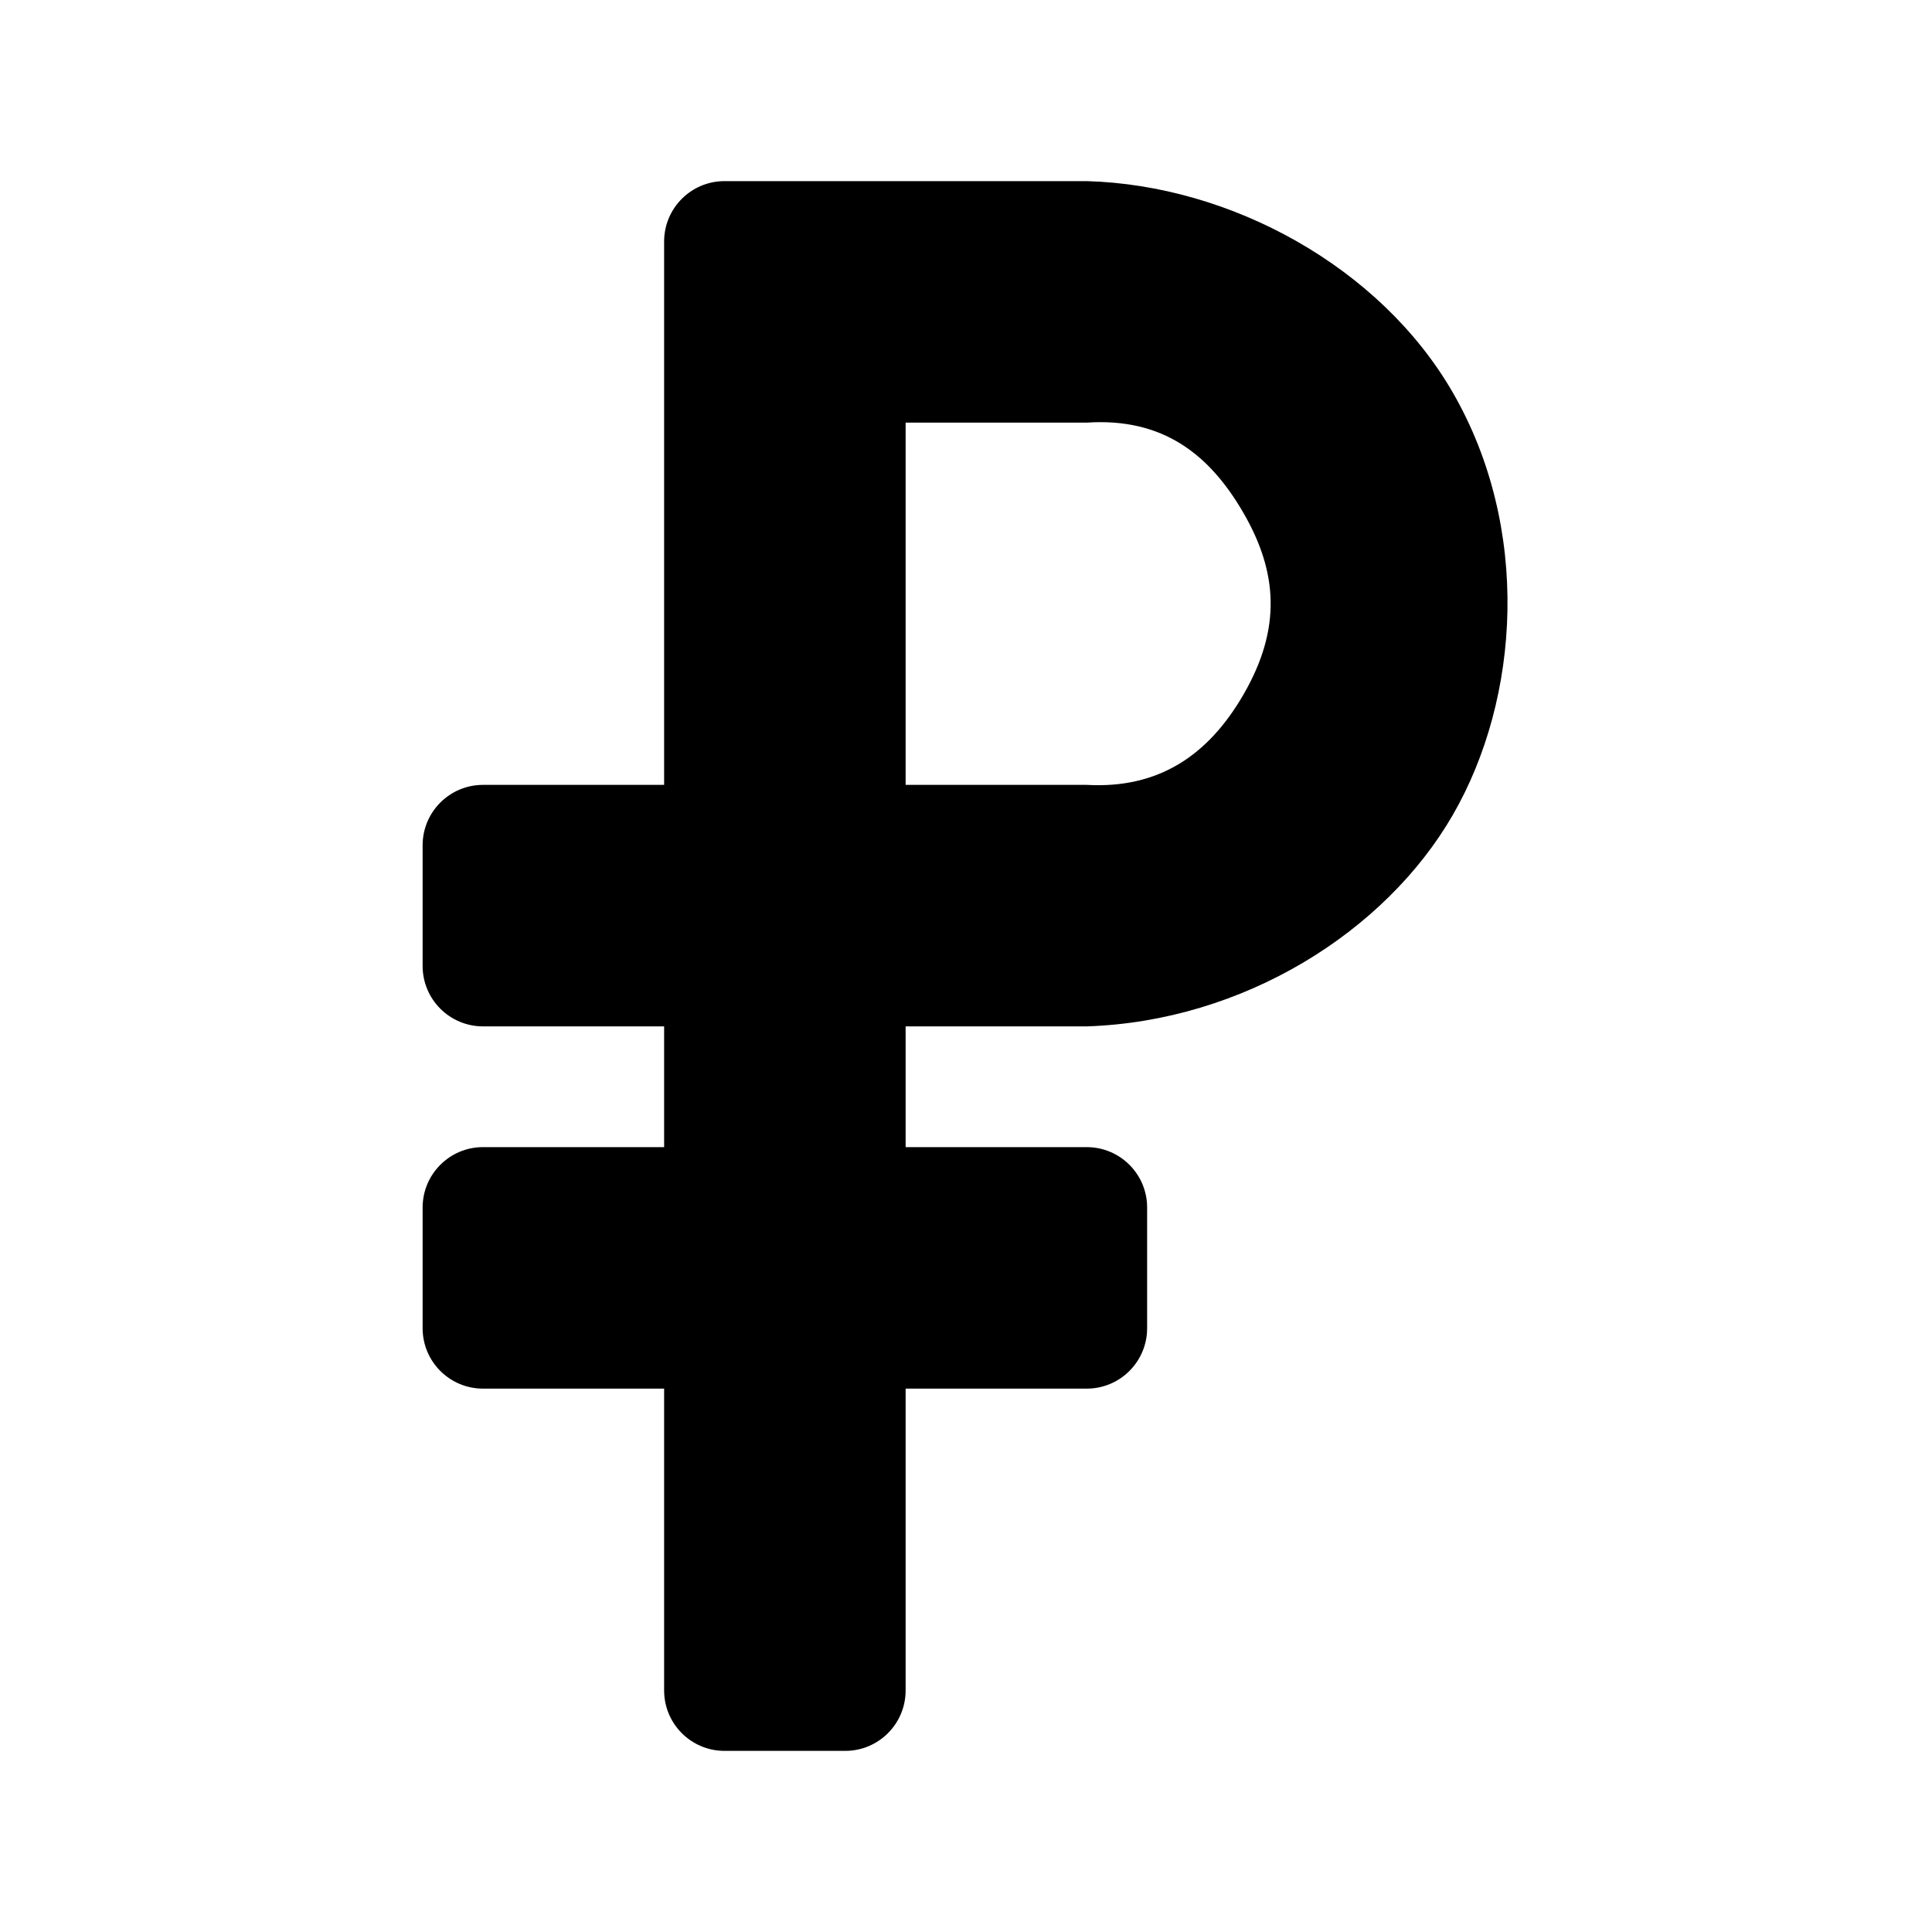 <?xml version="1.0" encoding="utf-8"?>
<svg height="16" width="16" xmlns="http://www.w3.org/2000/svg">
  <path d="M 9 1.5 C 10.197 1.533 11.433 2.214 12.031 3.25 C 12.678 4.37 12.592 5.779 12.031 6.75 C 11.47 7.721 10.293 8.458 9 8.5 L 7.5 8.5 L 7.5 9.5 L 9 9.5 C 9.276 9.5 9.5 9.724 9.5 10 L 9.5 11 C 9.5 11.276 9.276 11.5 9 11.5 L 7.5 11.5 L 7.5 14 C 7.5 14.276 7.276 14.5 7 14.5 L 6 14.5 C 5.724 14.5 5.5 14.276 5.5 14 L 5.5 11.5 L 4 11.5 C 3.724 11.5 3.5 11.276 3.5 11 L 3.5 10 C 3.5 9.724 3.724 9.5 4 9.5 L 5.5 9.5 L 5.5 8.5 L 4 8.5 C 3.724 8.5 3.5 8.276 3.5 8 L 3.5 7 C 3.5 6.724 3.724 6.5 4 6.5 L 5.5 6.5 L 5.5 2 C 5.5 1.724 5.724 1.5 6 1.5 Z M 7.5 6.5 L 9 6.5 C 9.59 6.533 10.004 6.261 10.299 5.75 C 10.615 5.203 10.58 4.737 10.299 4.25 C 10.018 3.763 9.631 3.458 9 3.5 L 7.5 3.5 Z"/>
</svg>